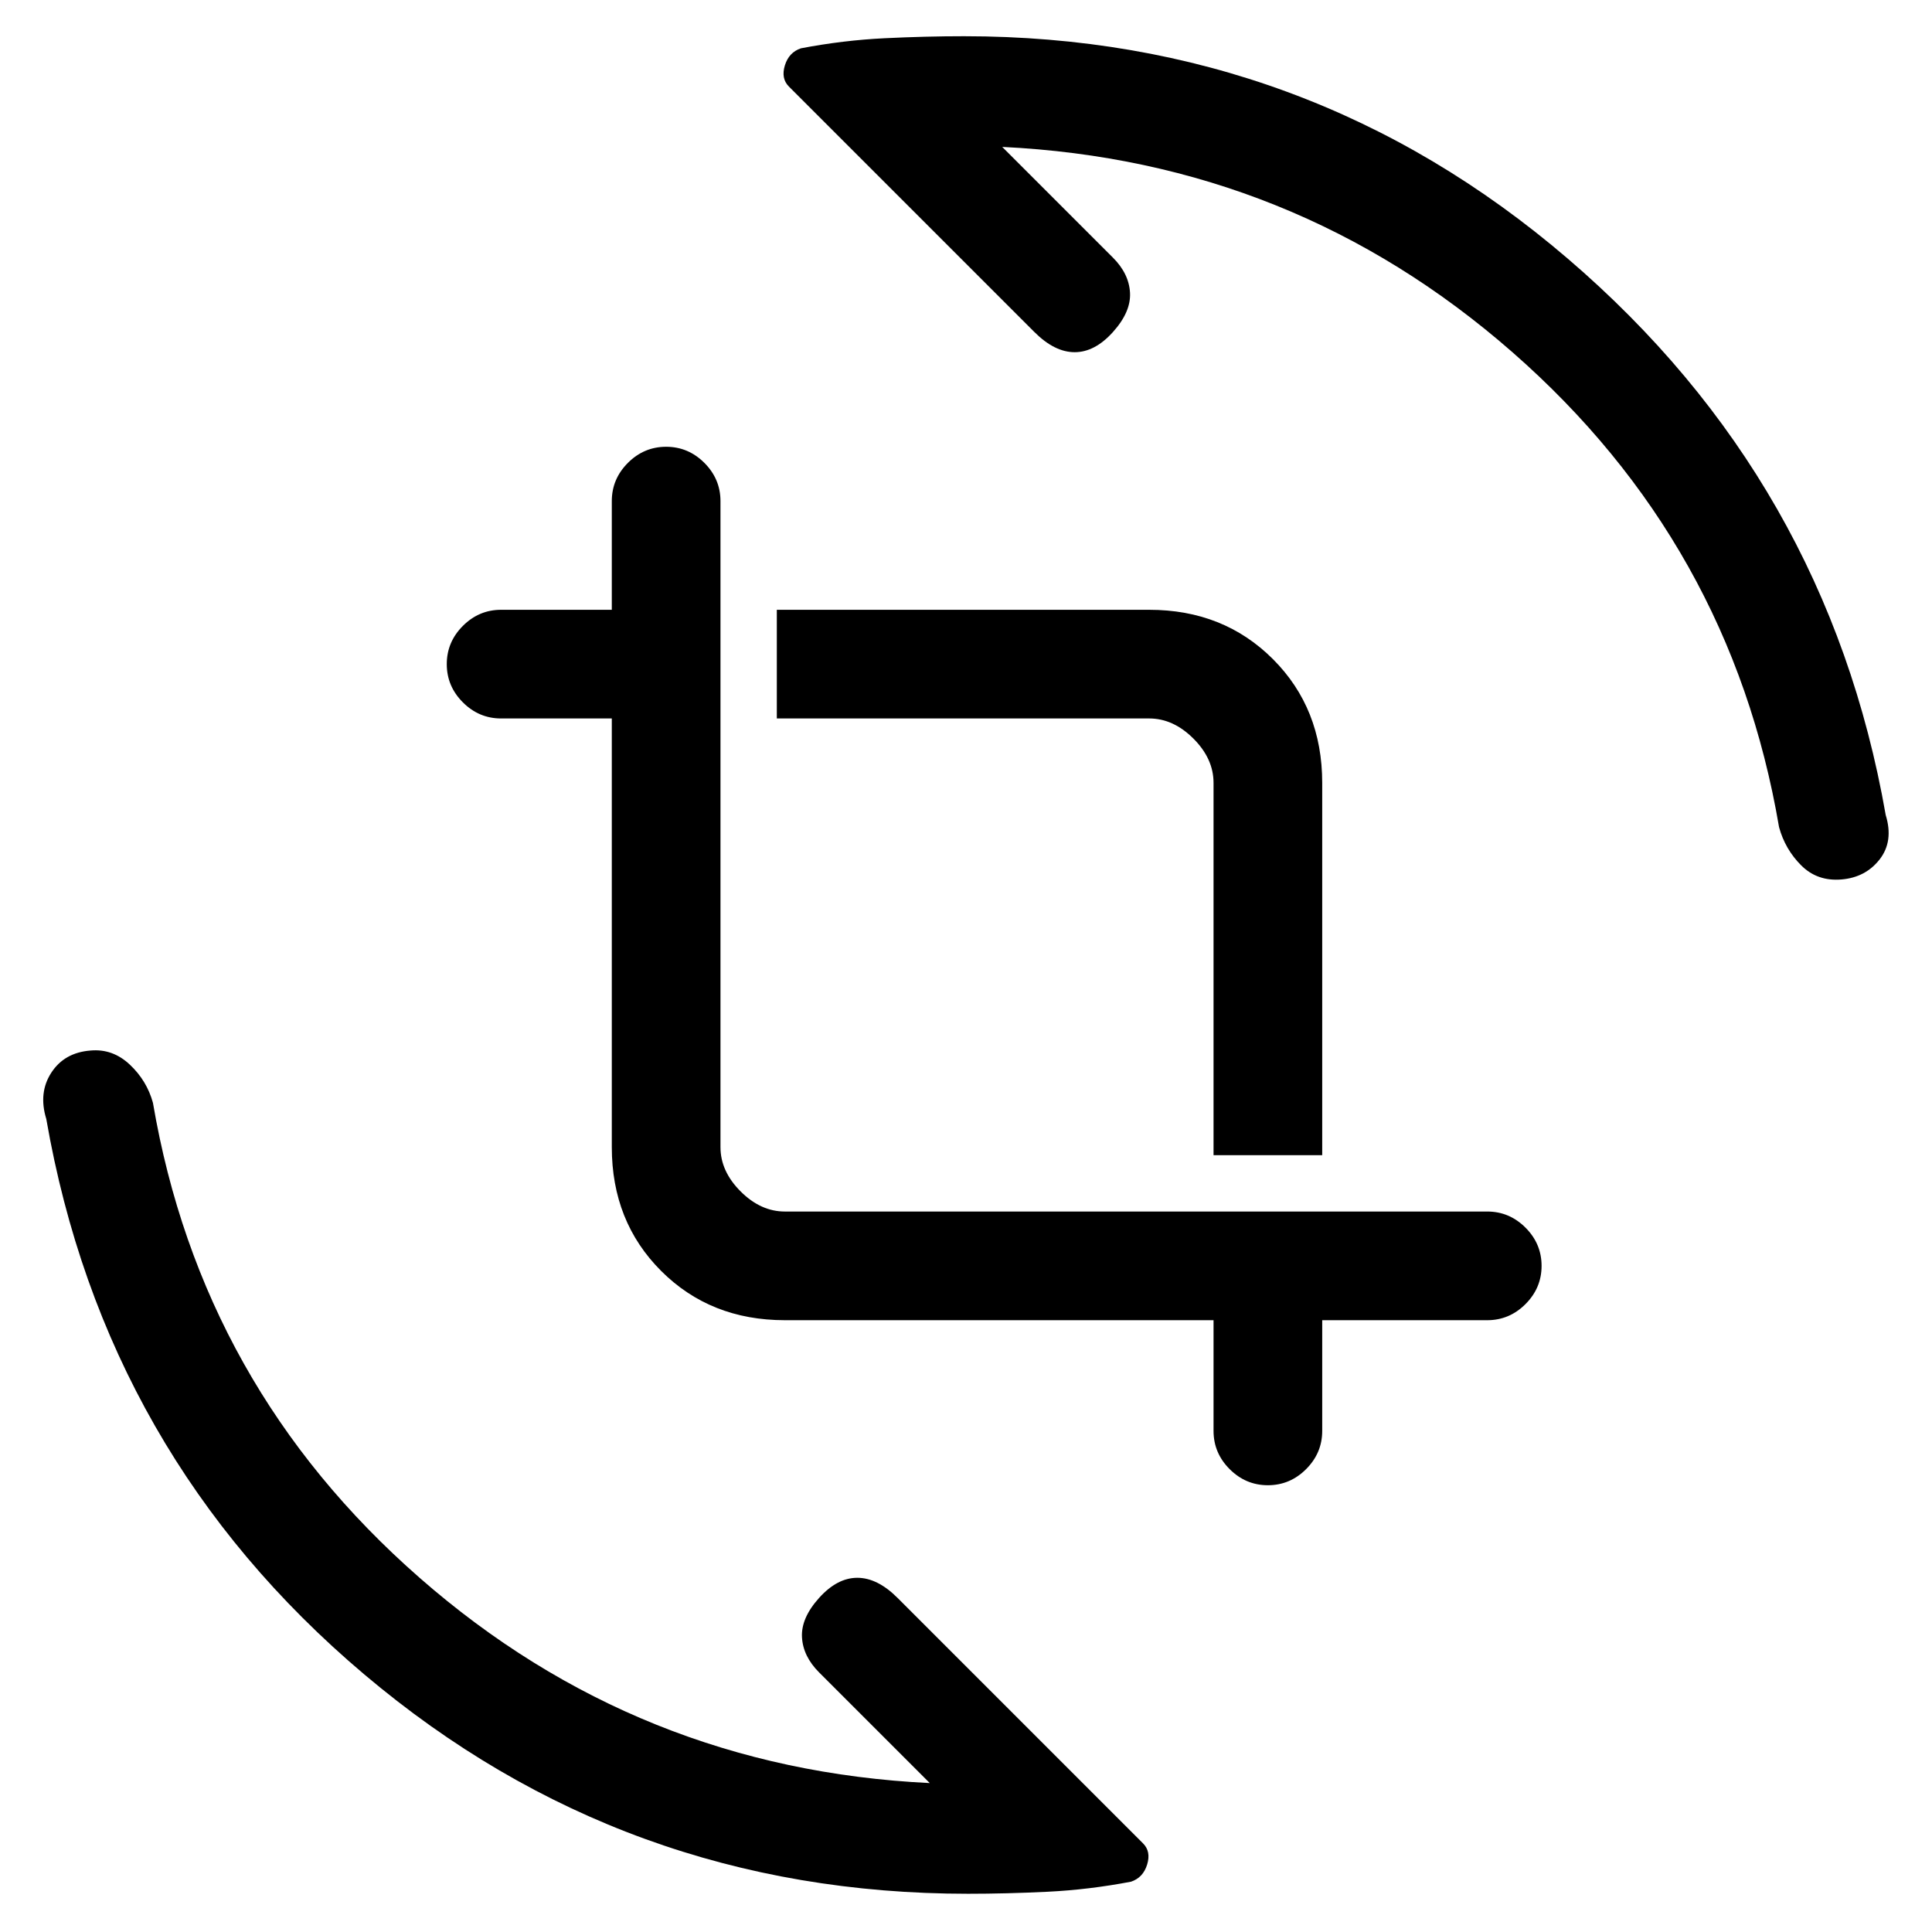 <svg xmlns="http://www.w3.org/2000/svg" height="24" viewBox="0 -960 960 960" width="24"><path d="M481-19q-171 0-300-109T23-404q-4-13 2.5-23T45-438q11-1 19.5 7T76-412q24 141 132.5 236T462-74l-55-55q-8-8-8.5-17.5T407-166q9-10 19-10t20 10L568-44q4 4 2 10.5t-8 8.5q-21 4-41.5 5T481-19Zm-91-285q-37 0-61.5-24.5T304-390v-213h-55q-11 0-19-8t-8-19q0-11 8-19t19-8h55v-54q0-11 8-19t19-8q11 0 19 8t8 19v321q0 12 10 22t22 10h349q11 0 19 8t8 19q0 11-8 19t-19 8h-82v55q0 11-8 19t-19 8q-11 0-19-8t-8-19v-55H390Zm213-82v-185q0-12-10-22t-22-10H386v-54h185q37 0 61.5 24.5T657-571v185h-54ZM479-942q171 0 300 110.5T937-555q4 13-3 22t-19 10q-12 1-20-7t-11-19q-24-141-132.5-236T498-887l55 55q8 8 8.5 17.5T553-795q-9 10-19 10t-20-10L392-917q-4-4-2-10.5t8-8.5q21-4 41.5-5t39.5-1Z"/></svg>